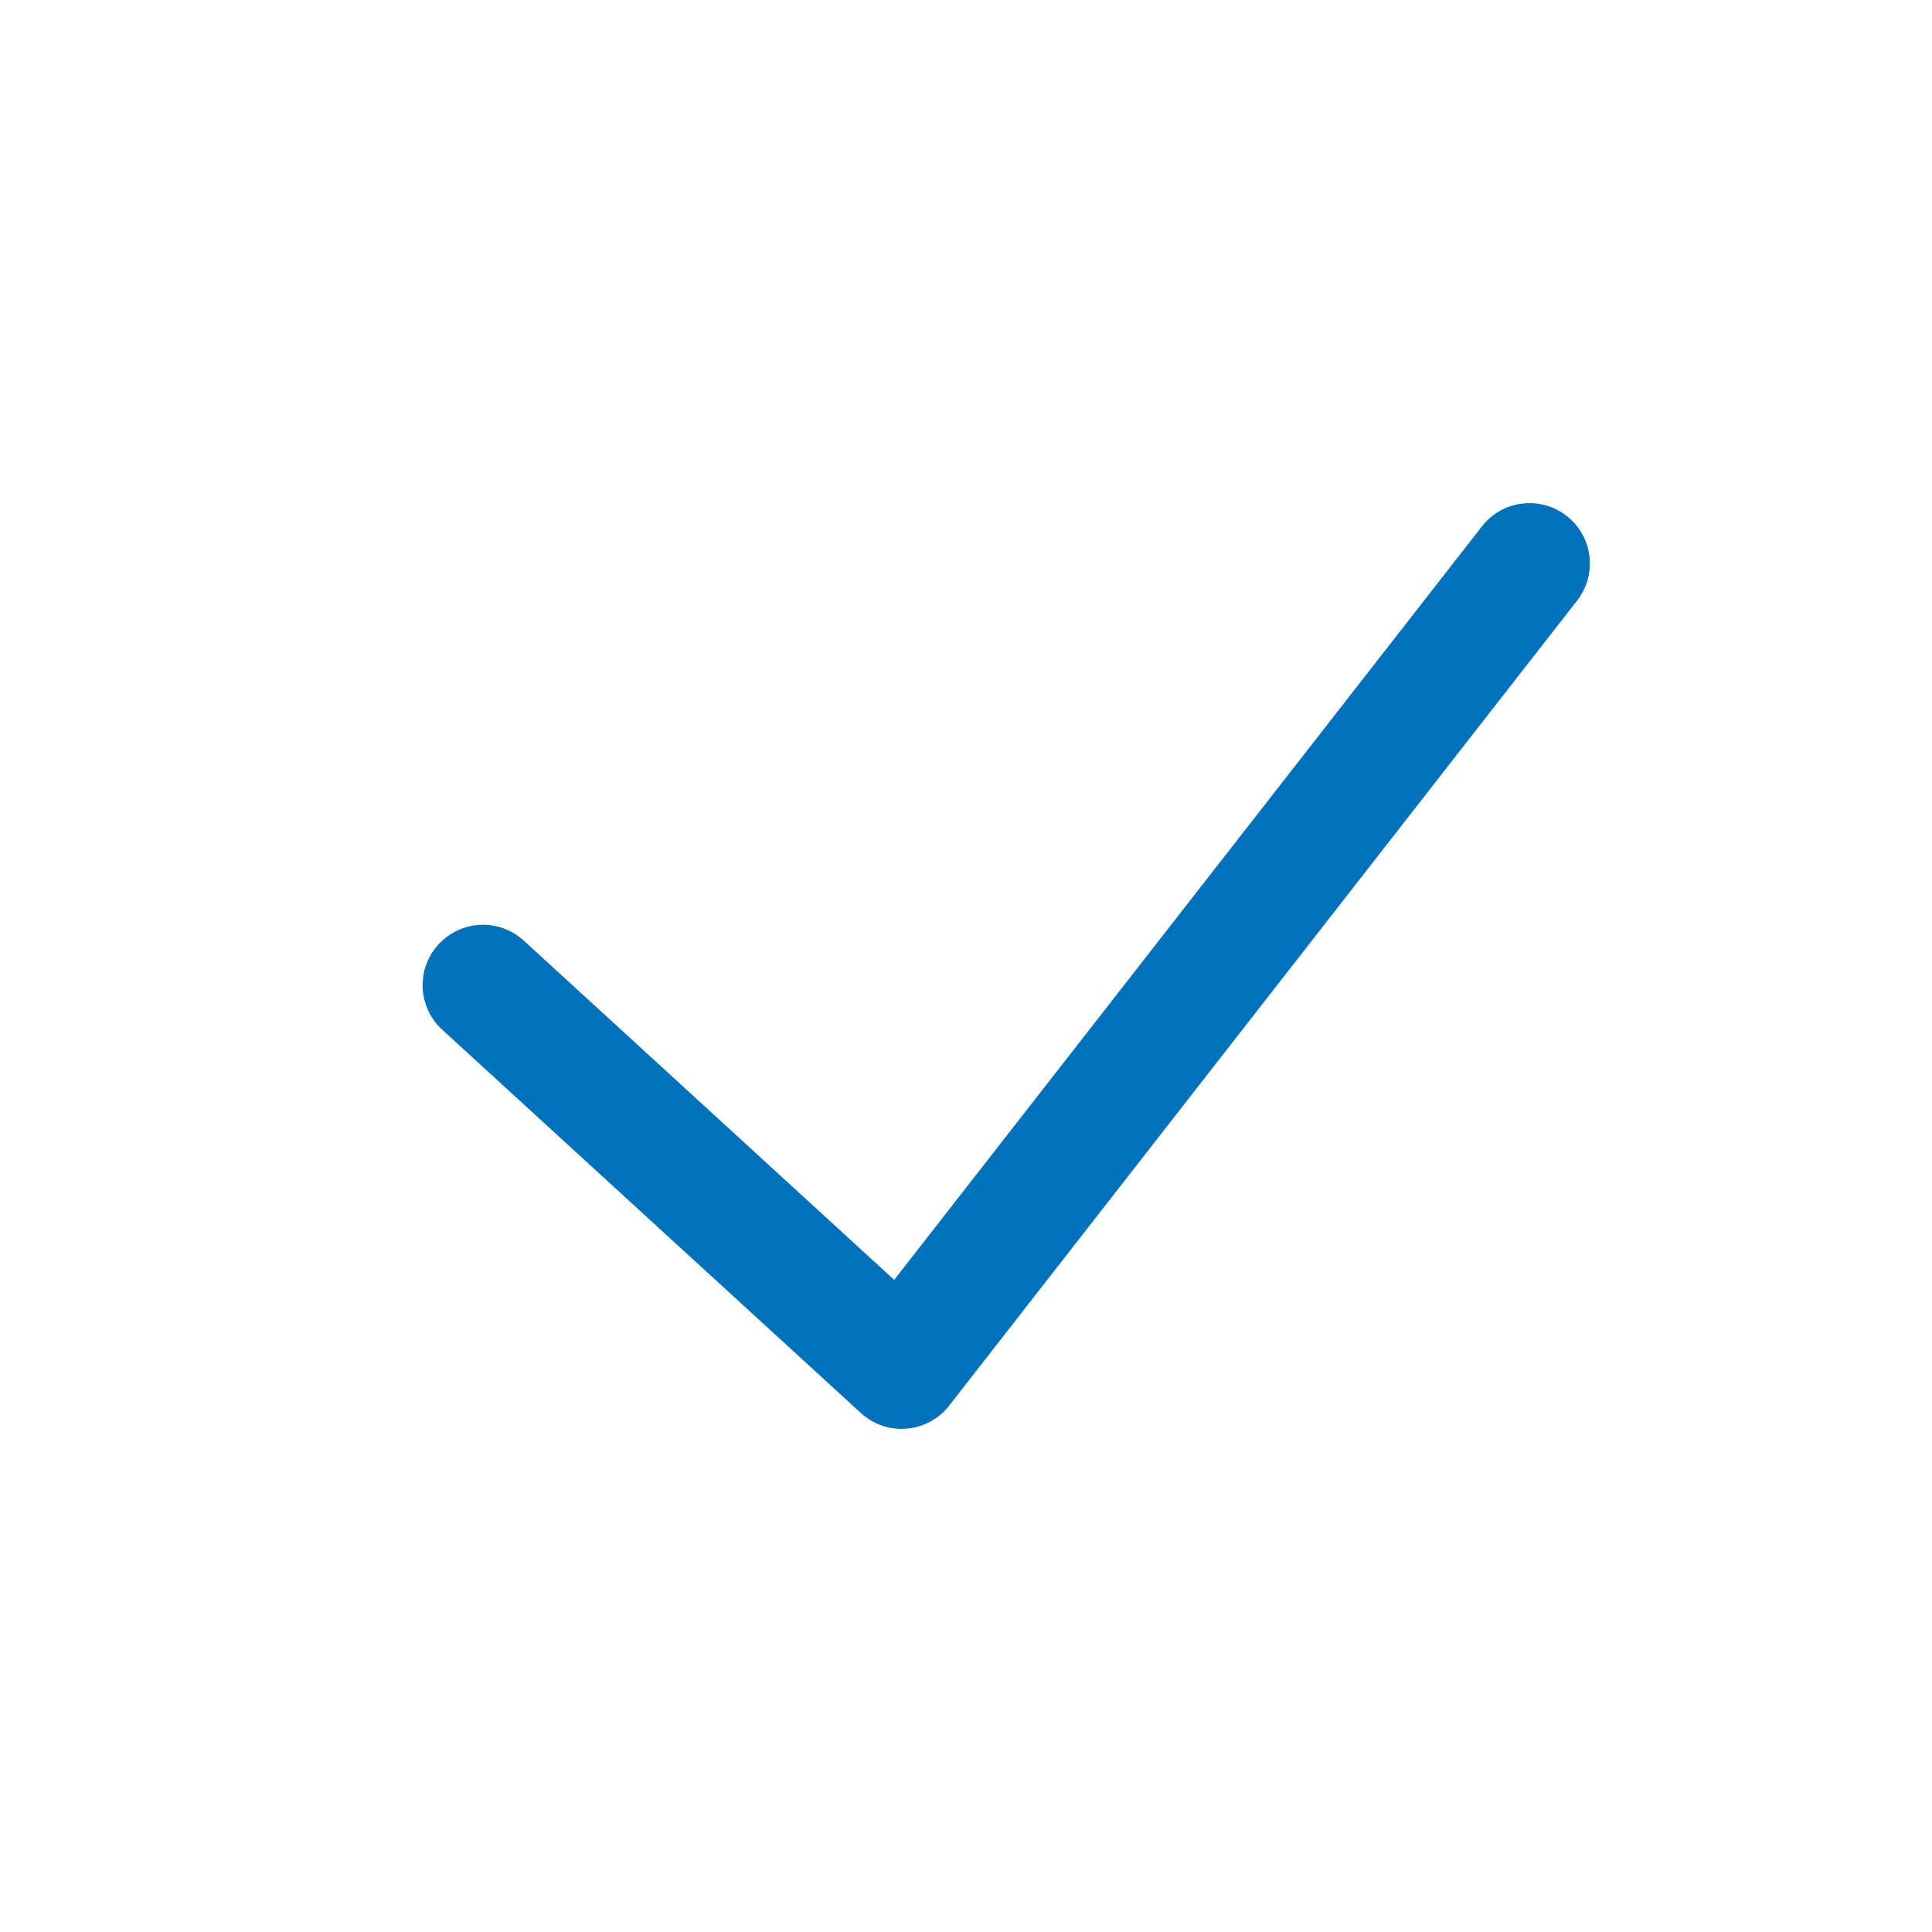 <svg width="24" height="24" viewBox="0 0 24 24" fill="none" xmlns="http://www.w3.org/2000/svg">
<path fill-rule="evenodd" clip-rule="evenodd" d="M19.461 6.409C19.788 6.663 19.846 7.135 19.591 7.461L11.791 17.461C11.663 17.626 11.471 17.73 11.262 17.747C11.054 17.765 10.848 17.694 10.694 17.553L5.493 12.791C5.188 12.511 5.167 12.037 5.447 11.732C5.727 11.426 6.201 11.405 6.507 11.685L11.108 15.899L18.409 6.539C18.663 6.212 19.135 6.154 19.461 6.409Z" fill="#0072BC"/>
</svg>
